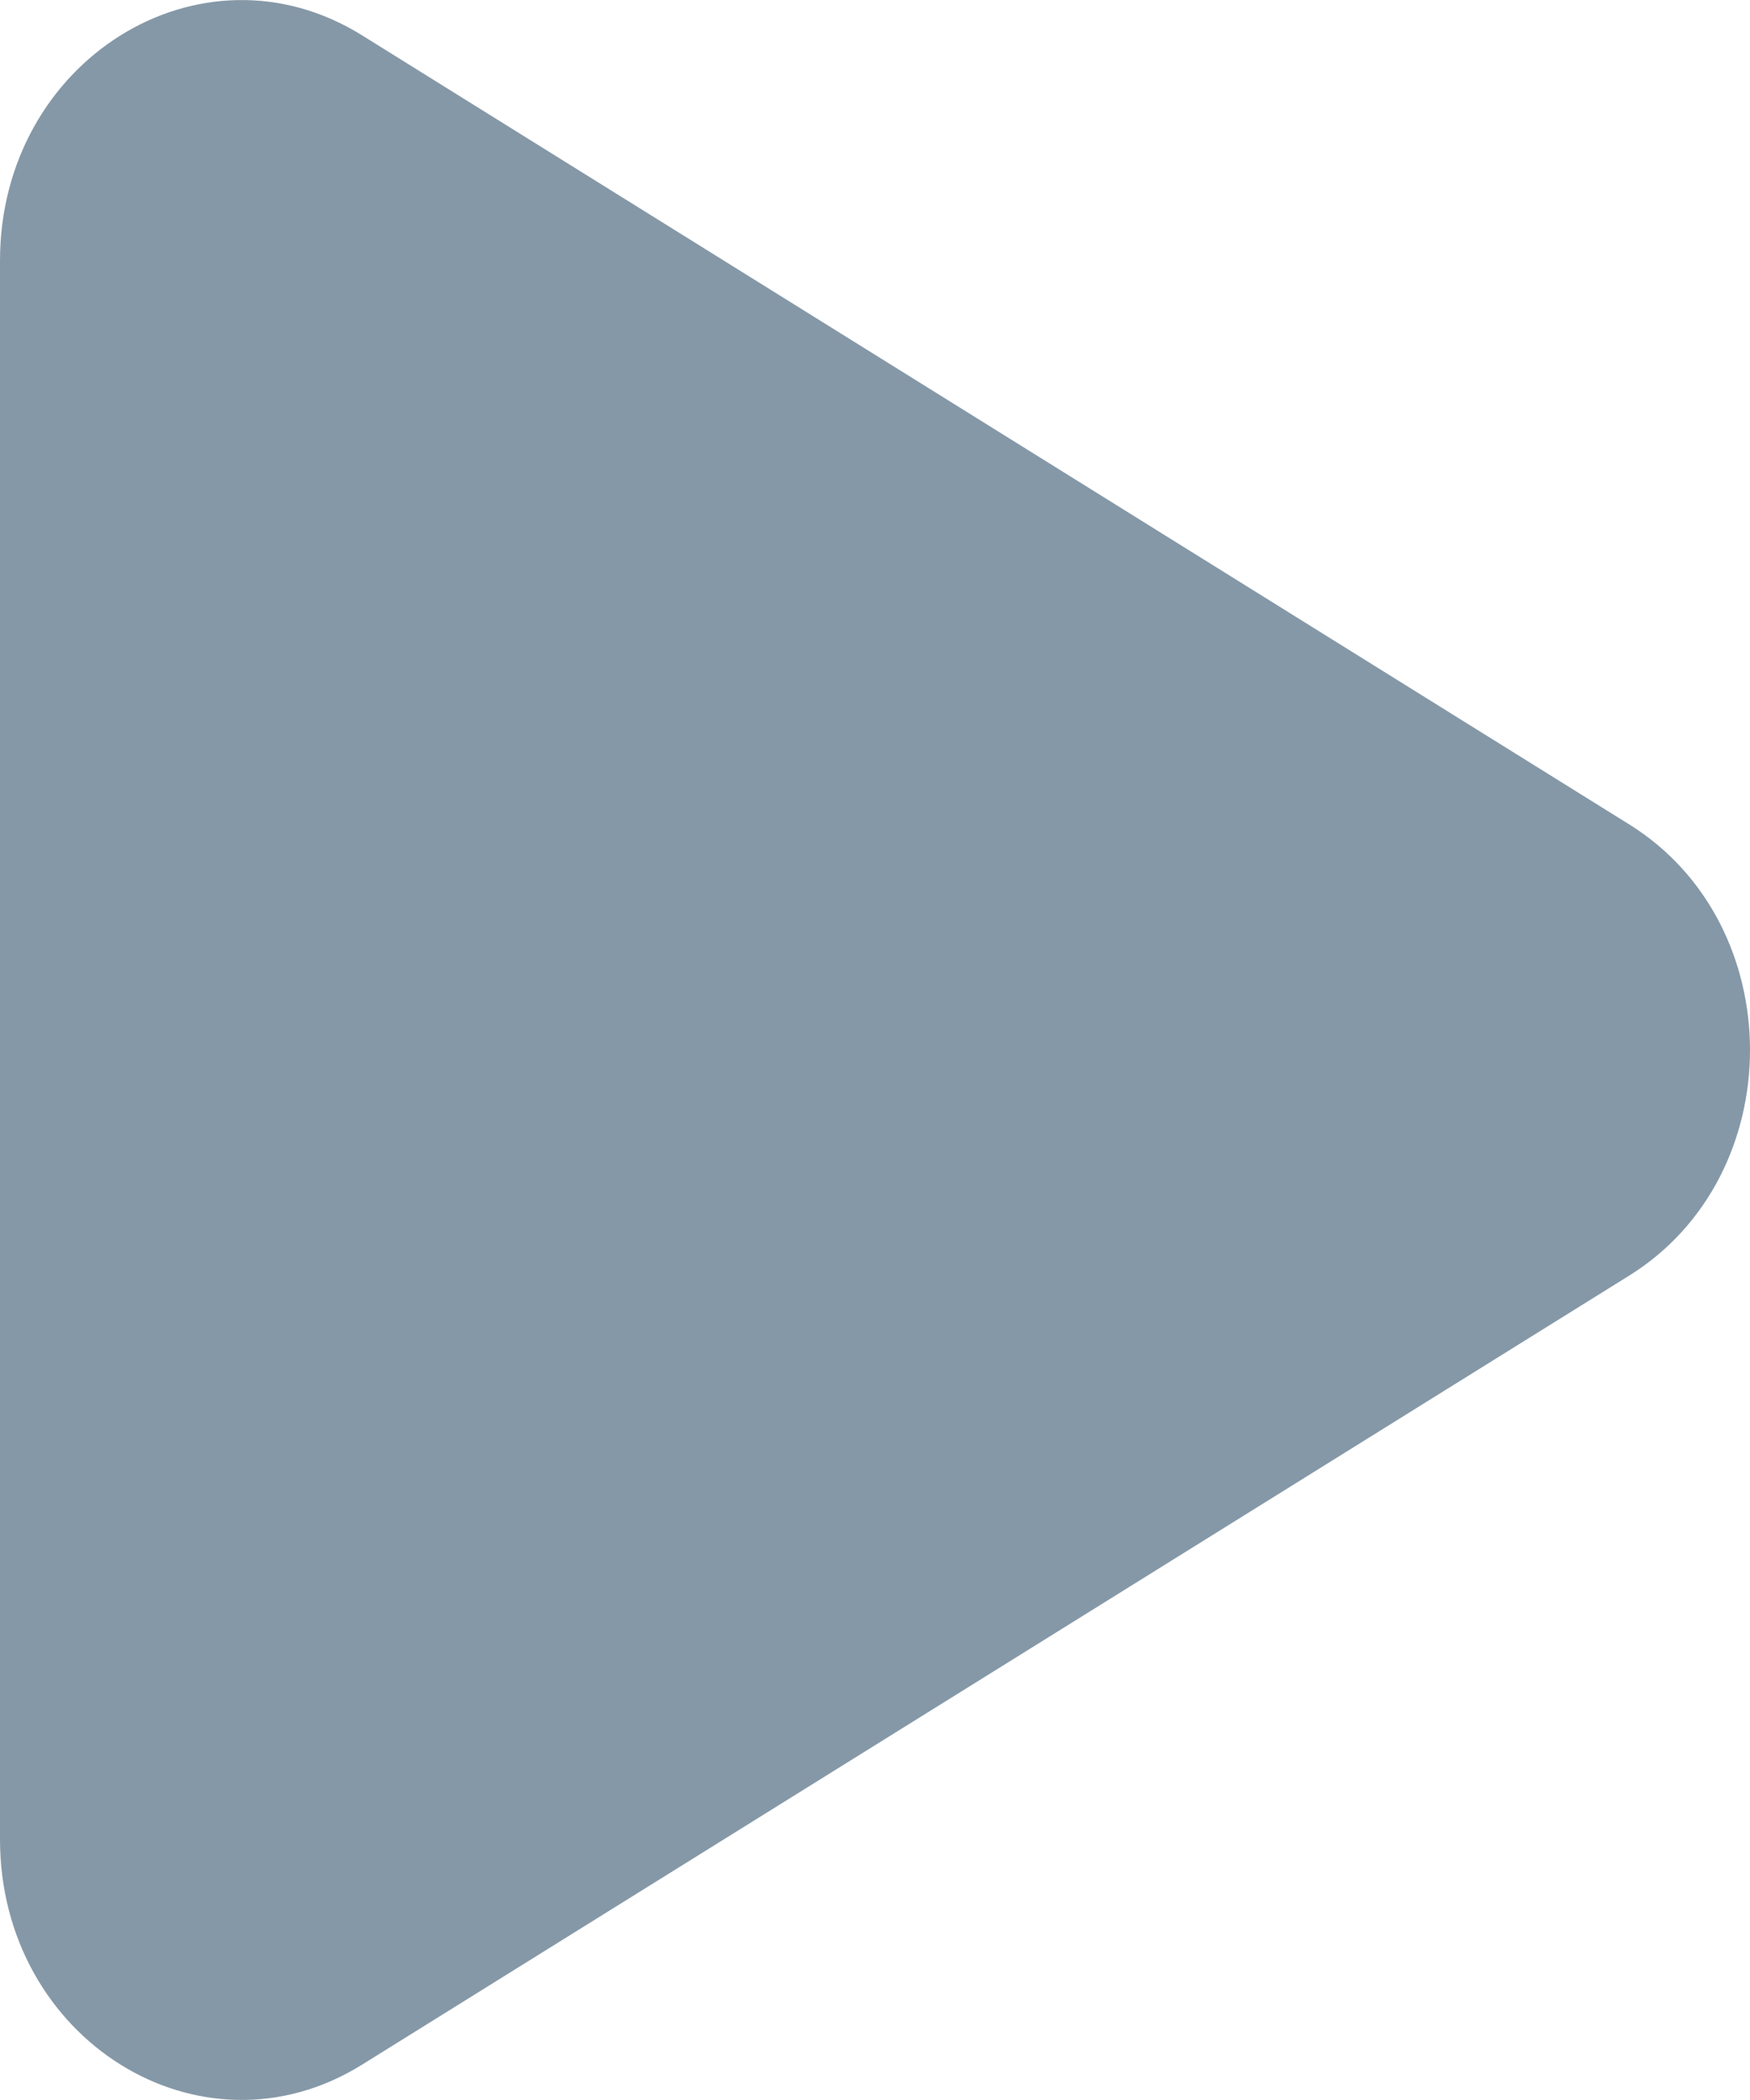 <svg width="10" height="12" viewBox="0 0 10 12" fill="none" xmlns="http://www.w3.org/2000/svg">
<path d="M9.31 4.711C10.23 5.284 10.23 6.716 9.31 7.289L2.069 11.798C1.149 12.371 0 11.655 0 10.51V1.49C0 0.345 1.149 -0.371 2.069 0.202L9.31 4.711Z" fill="#8598A7"/>
</svg>
